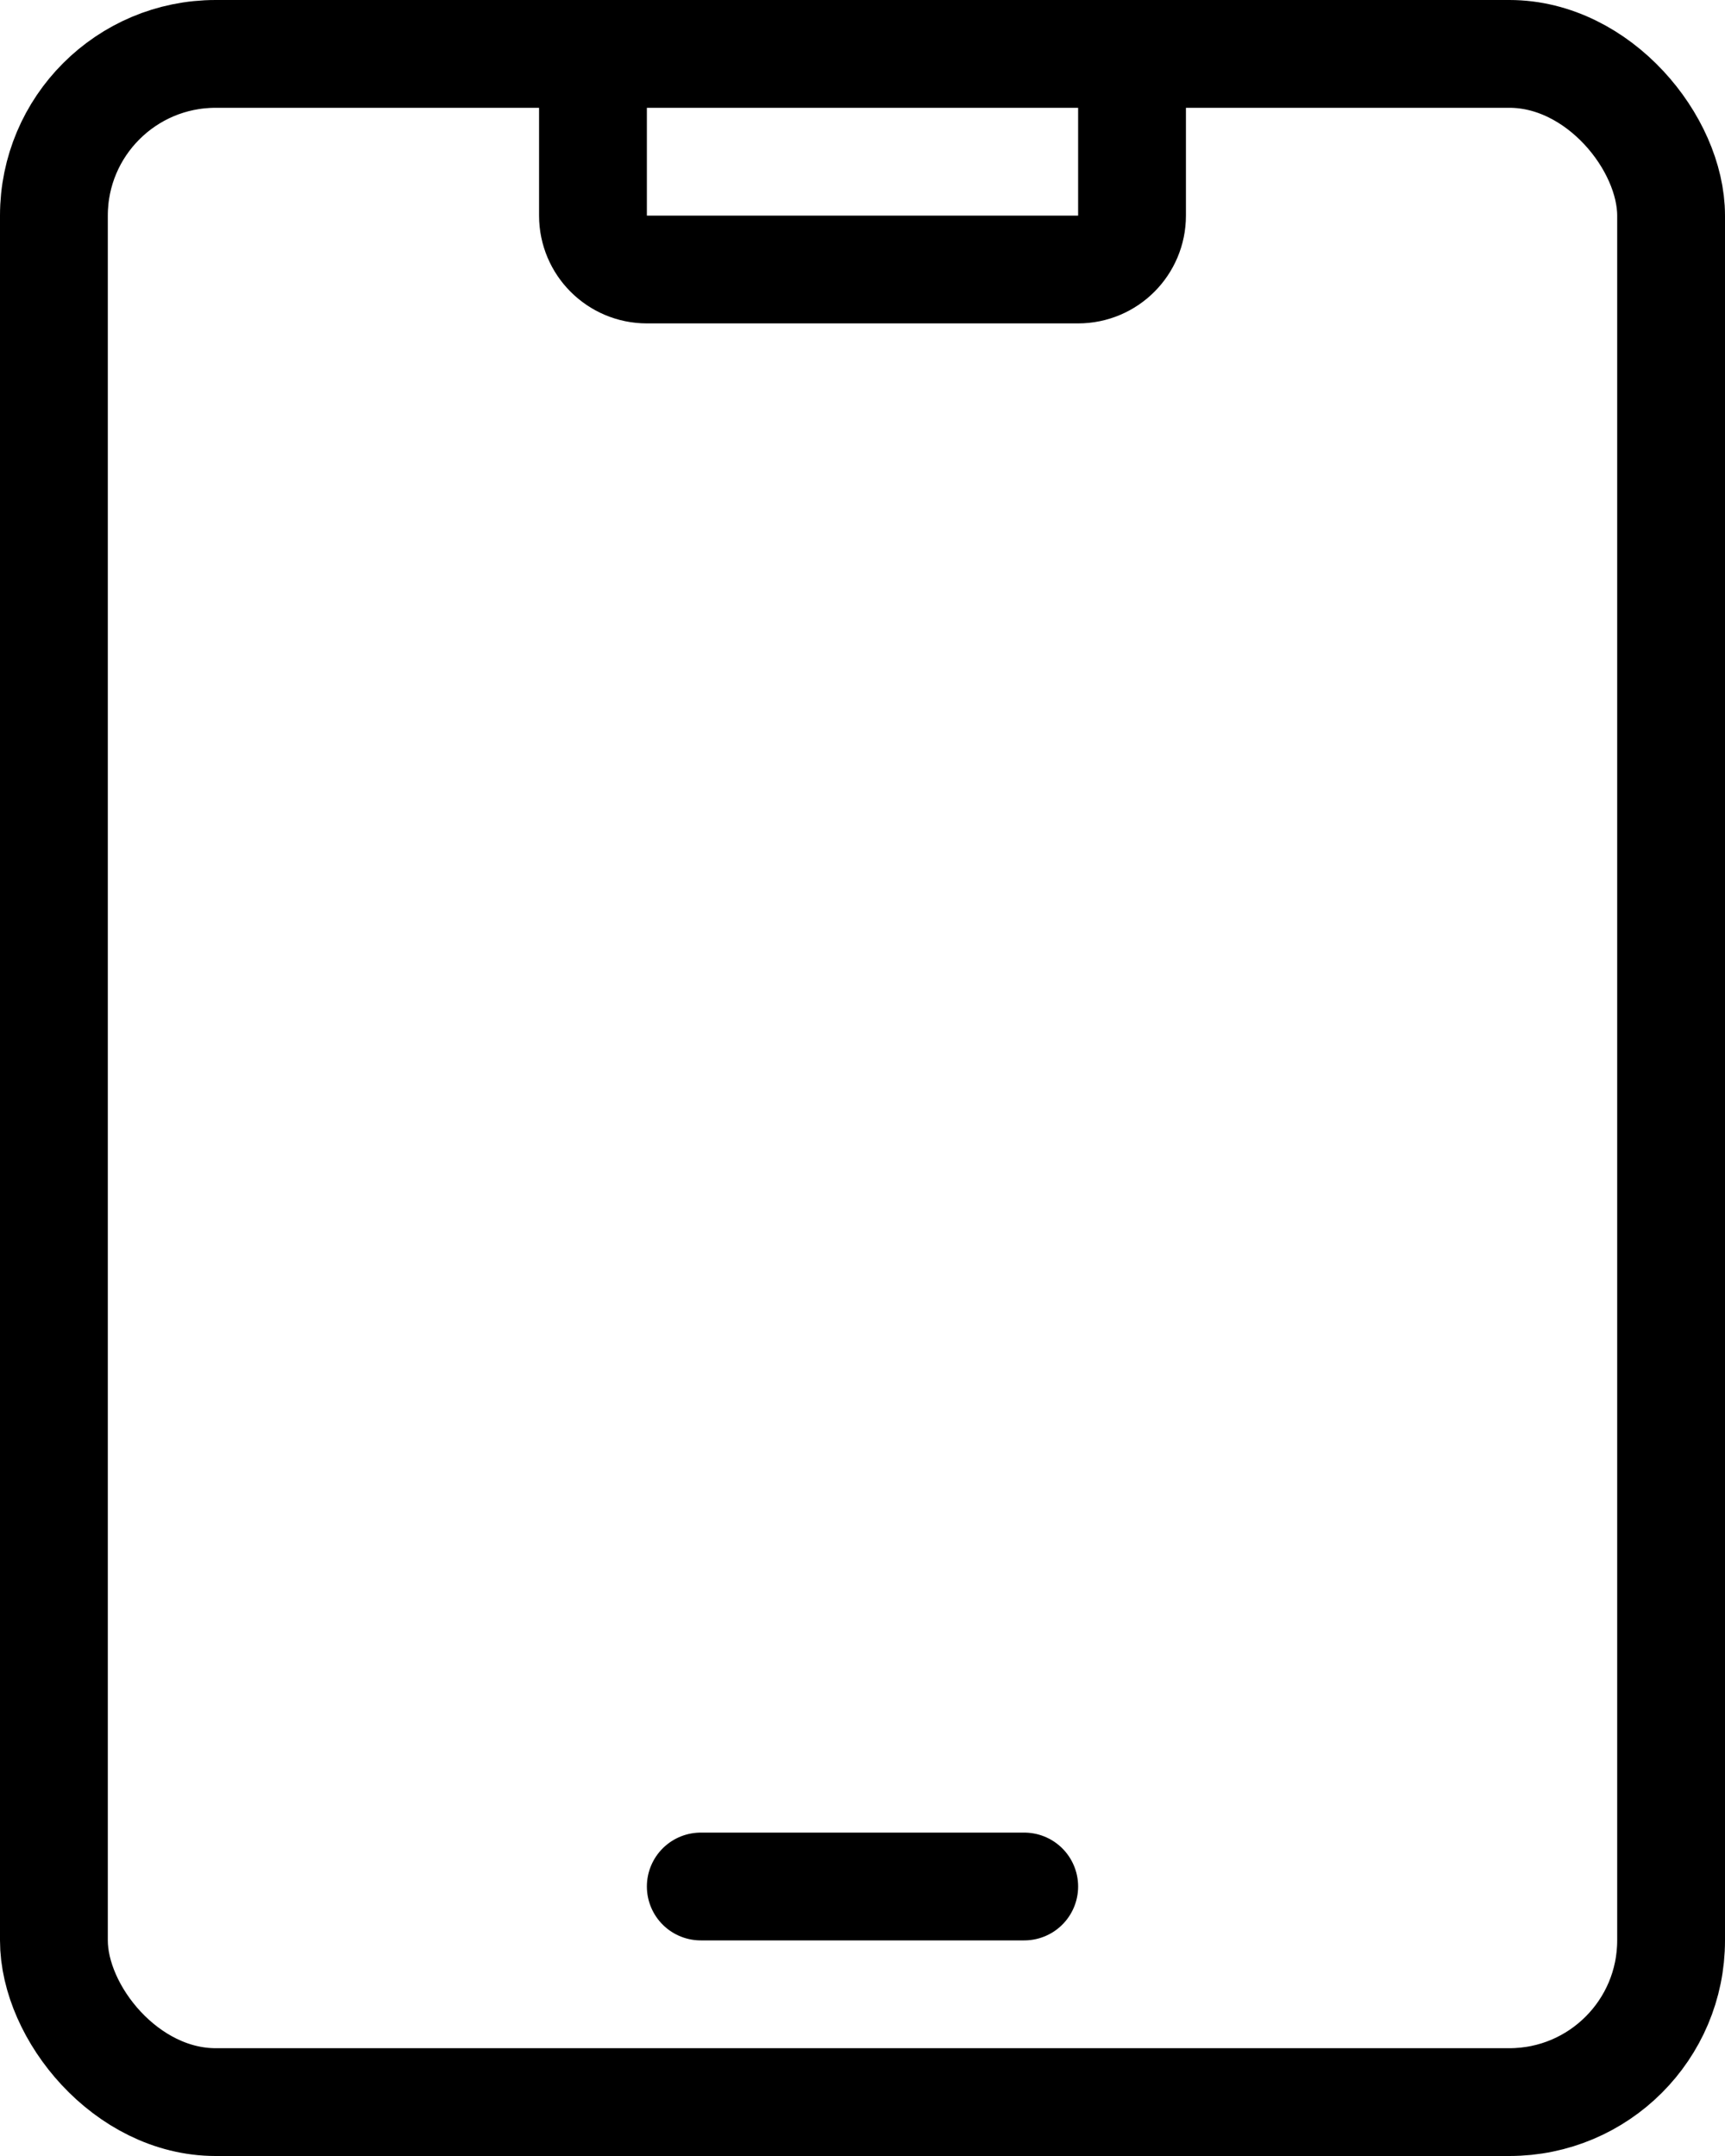 <svg viewBox="0 0 16 20" fill="none" xmlns="http://www.w3.org/2000/svg" stroke="currentColor"><rect x="0.5" y="0.5" width="15" height="19" rx="1.5"/><path d="M5.5 0V2C5.5 2.276 5.724 2.5 6 2.5H10C10.276 2.5 10.5 2.276 10.5 2V0"/><line x1="6.5" y1="17.5" x2="9.5" y2="17.5" stroke-linecap="round"/></svg>
